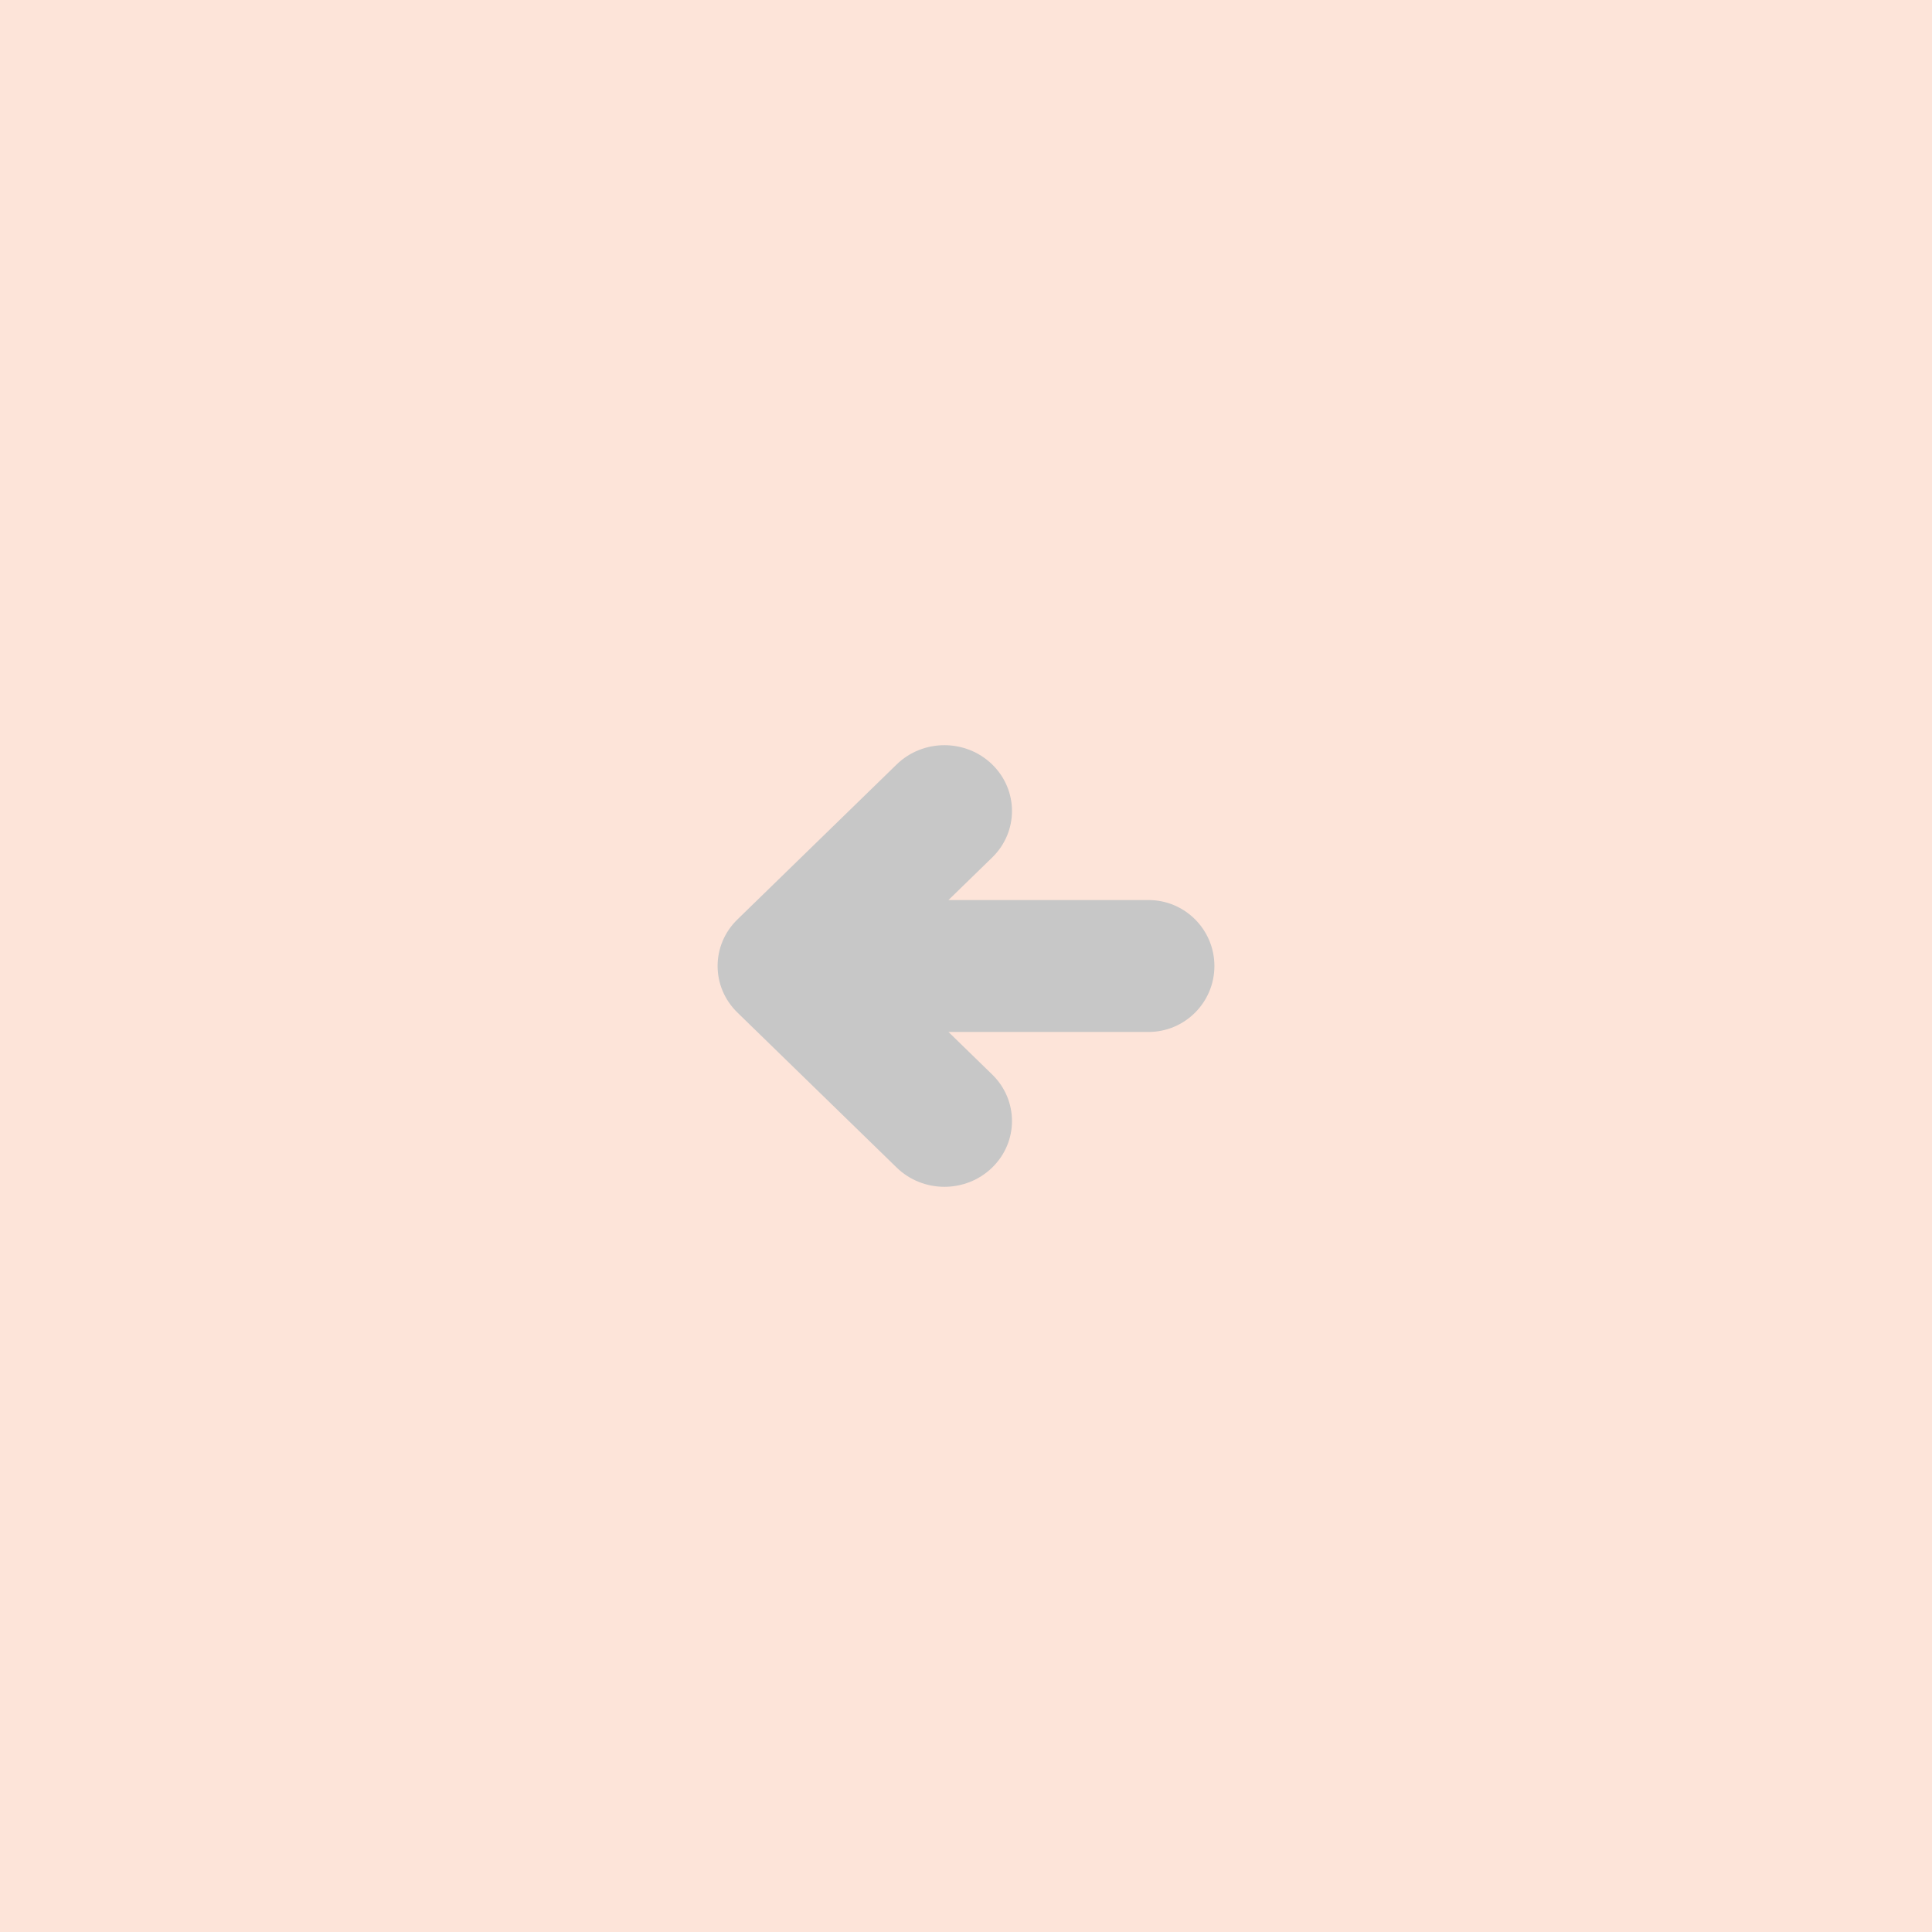 <?xml version="1.0" encoding="UTF-8"?>
<svg width="70px" height="70px" viewBox="0 0 70 70" version="1.1" xmlns="http://www.w3.org/2000/svg" xmlns:xlink="http://www.w3.org/1999/xlink">
    <!-- Generator: sketchtool 52.5 (67469) - http://www.bohemiancoding.com/sketch -->
    <title>099745CD-0166-47F6-89AE-261F5E93D603</title>
    <desc>Created with sketchtool.</desc>
    <g id="Symbols" stroke="none" stroke-width="1" fill="none" fill-rule="evenodd" opacity="0.25">
        <g id="Components-/-Buttons-/-Prev-button-inactive">
            <g id="Prev-button">
                <rect id="Rectangle" fill="#F79369" x="0" y="0" width="70" height="70"></rect>
                <g id="arrow-right" transform="translate(35, 35) scale(-1, 1) translate(-35, -35) translate(23, 23)">
                    <rect id="Rectangle" transform="translate(12, 12) rotate(-180) translate(-12, -12) " x="0" y="0" width="24" height="24"></rect>
                    <path d="M11.365,14.39 L12.949,15.932 C13.905,16.862 13.905,18.371 12.949,19.302 C11.993,20.233 10.443,20.233 9.487,19.302 L3.717,13.685 C2.761,12.754 2.761,11.246 3.717,10.315 L9.487,4.698 C10.443,3.767 11.993,3.767 12.949,4.698 C13.905,5.629 13.905,7.138 12.949,8.068 L11.365,9.61 L18.61,9.61 C19.93,9.61 21,10.68 21,12 C21,13.32 19.93,14.39 18.61,14.39 L11.365,14.39 Z" id="Combined-Shape" fill="#1E1E1E" transform="translate(12, 12) rotate(-180) translate(-12, -12) "></path>
                </g>
            </g>
        </g>
    </g>
</svg>